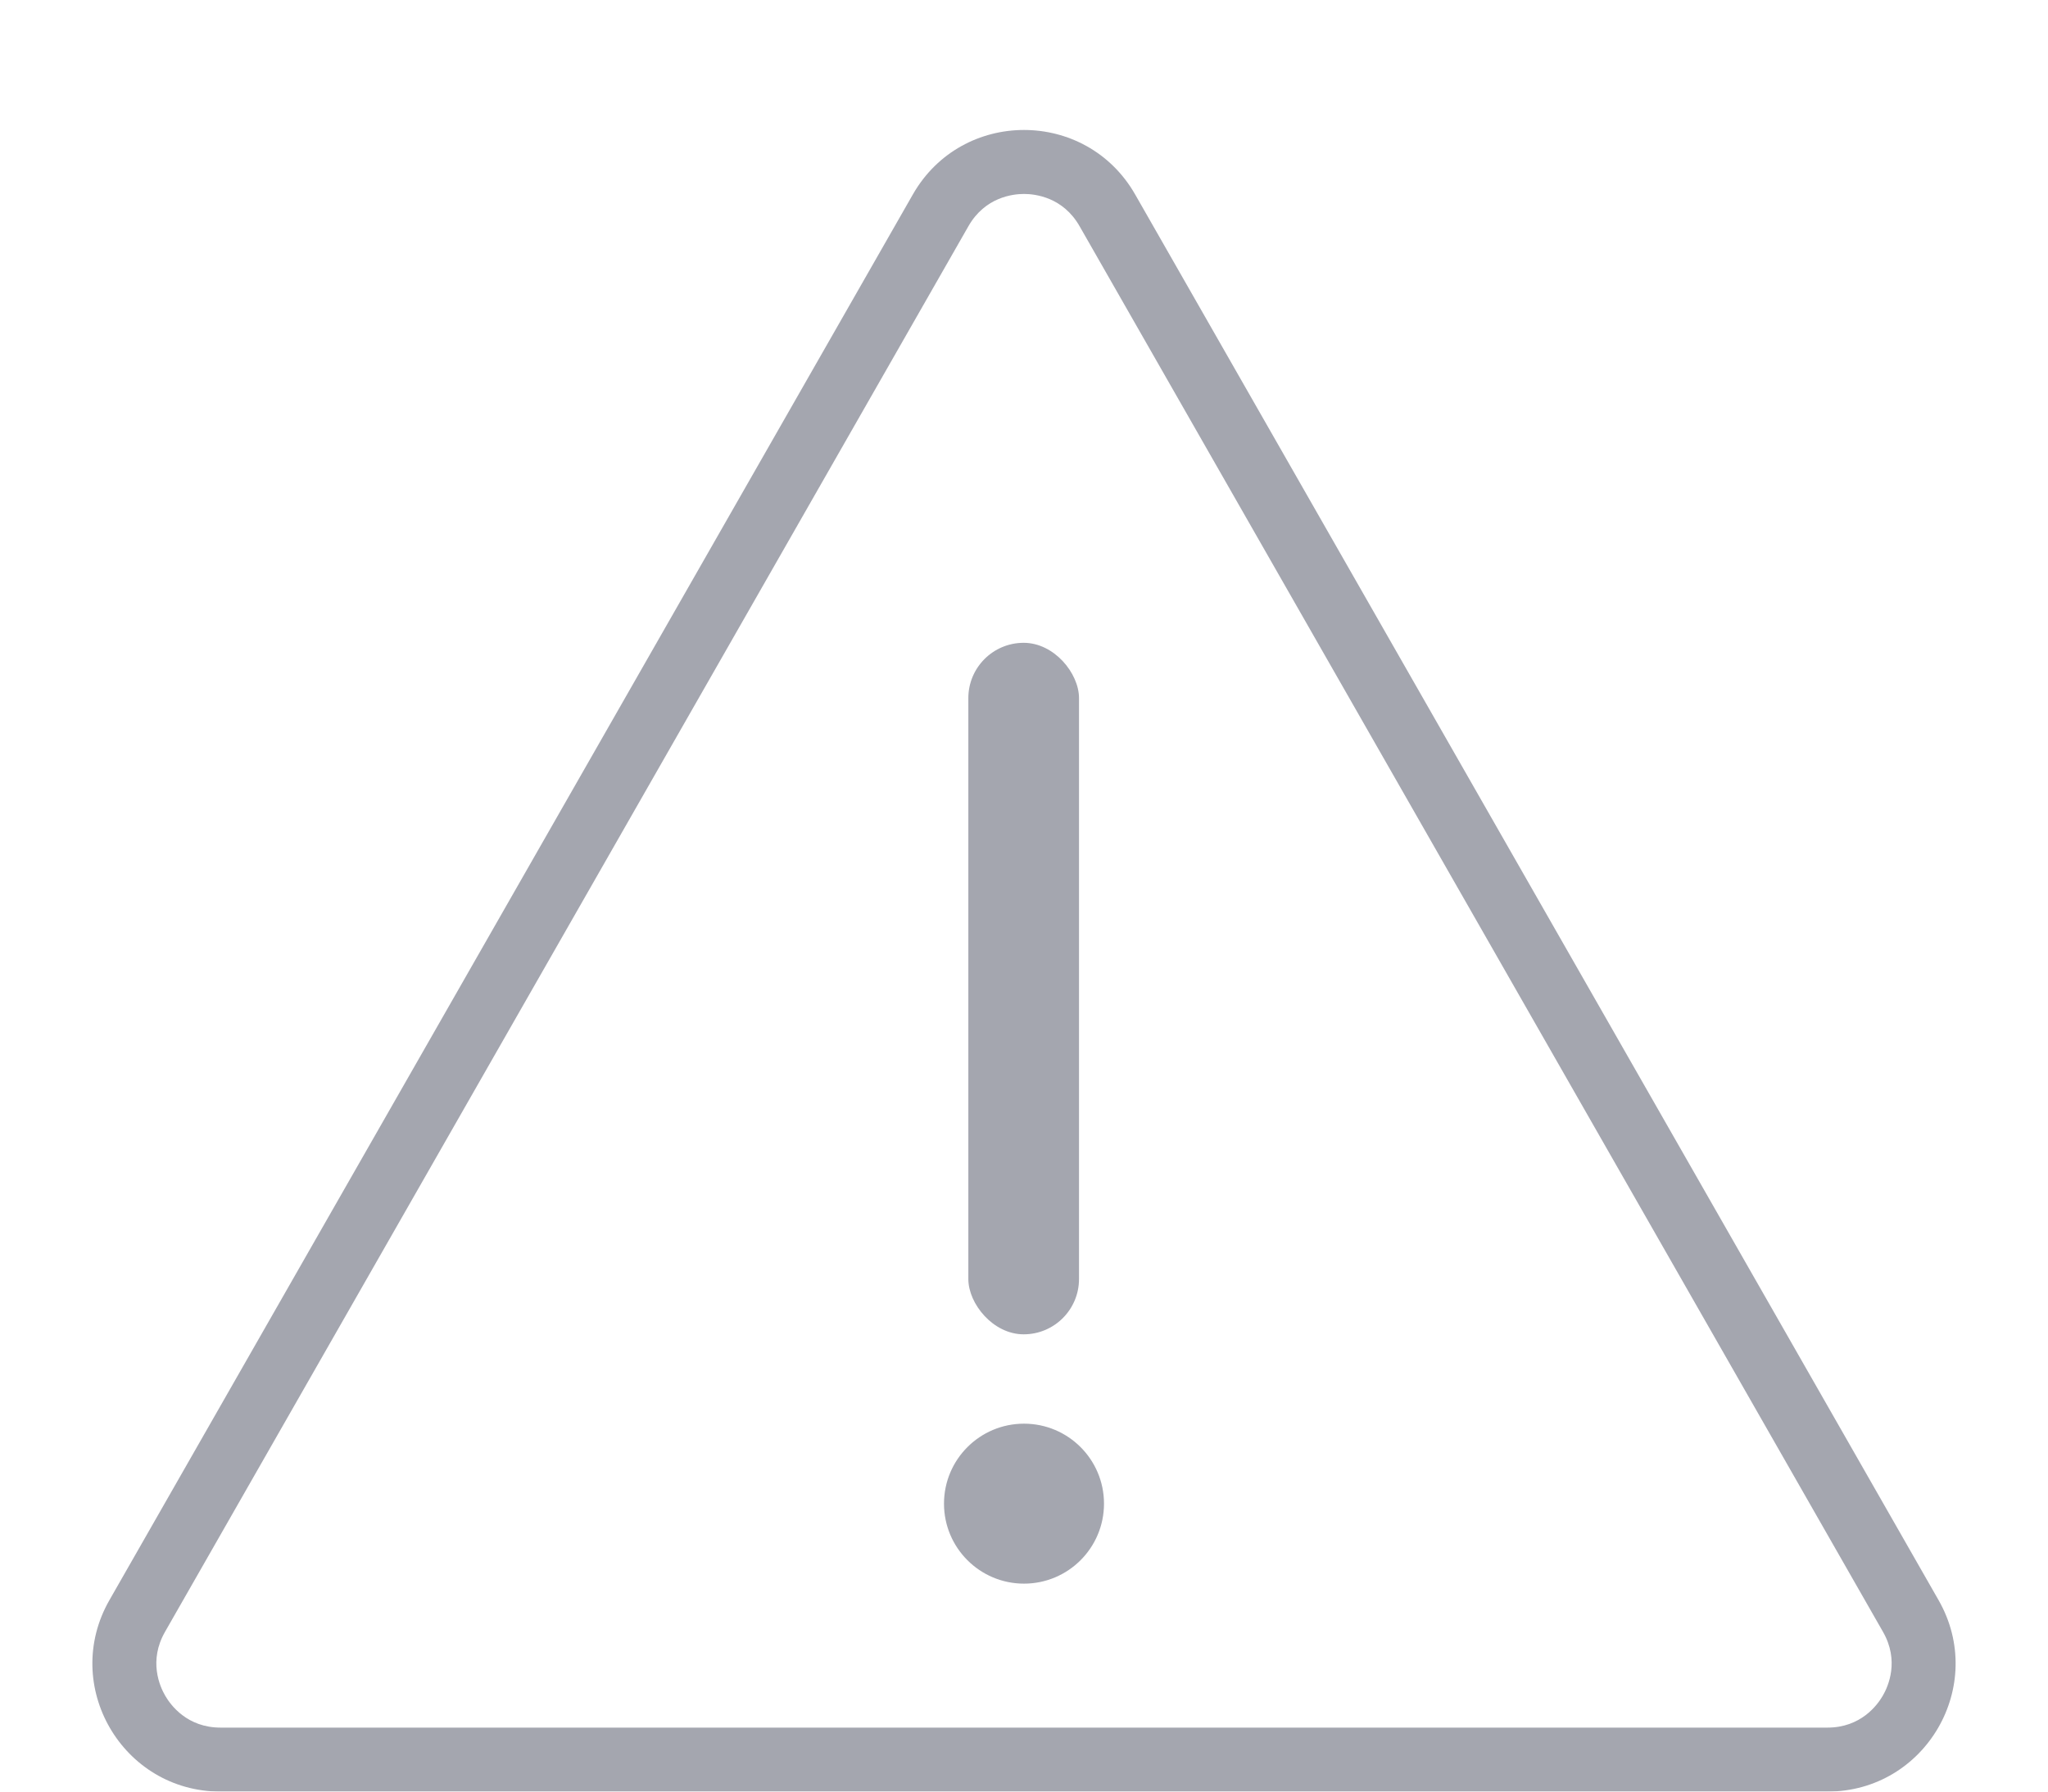 <svg xmlns="http://www.w3.org/2000/svg" width="128" height="112" viewBox="0 0 128 112">
  <g id="그룹_14027" data-name="그룹 14027" transform="translate(-132 -143.917)" opacity="0.6">
    <g id="다각형_1" data-name="다각형 1" transform="translate(132 143.917)" fill="none">
      <path d="M57.054,12.155a8,8,0,0,1,13.892,0l50.215,87.875A8,8,0,0,1,114.215,112H13.785a8,8,0,0,1-6.946-11.969Z" stroke="none"/>
      <path d="M 64 12.125 C 63.302 12.125 61.566 12.321 60.527 14.14 L 10.312 102.015 C 9.281 103.821 9.978 105.409 10.326 106.008 C 10.673 106.607 11.706 108 13.785 108 L 114.215 108 C 116.294 108 117.327 106.607 117.674 106.008 C 118.022 105.409 118.719 103.821 117.688 102.015 L 67.473 14.14 C 66.433 12.321 64.698 12.125 64 12.125 M 64 8.125 C 66.705 8.125 69.41 9.468 70.946 12.155 L 121.16 100.031 C 124.208 105.364 120.357 112 114.215 112 L 13.785 112 C 7.643 112 3.792 105.364 6.839 100.031 L 57.054 12.155 C 58.59 9.468 61.295 8.125 64 8.125 Z" stroke="none" fill="#676a7a"/>
    </g>
    <rect id="사각형_6702" data-name="사각형 6702" width="6.917" height="43.229" rx="3.458" transform="translate(192.521 184.102)" fill="#676a7a"/>
    <circle id="타원_40" data-name="타원 40" cx="5" cy="5" r="5" transform="translate(191 232.917)" fill="#676a7a"/>
  </g>
</svg>
